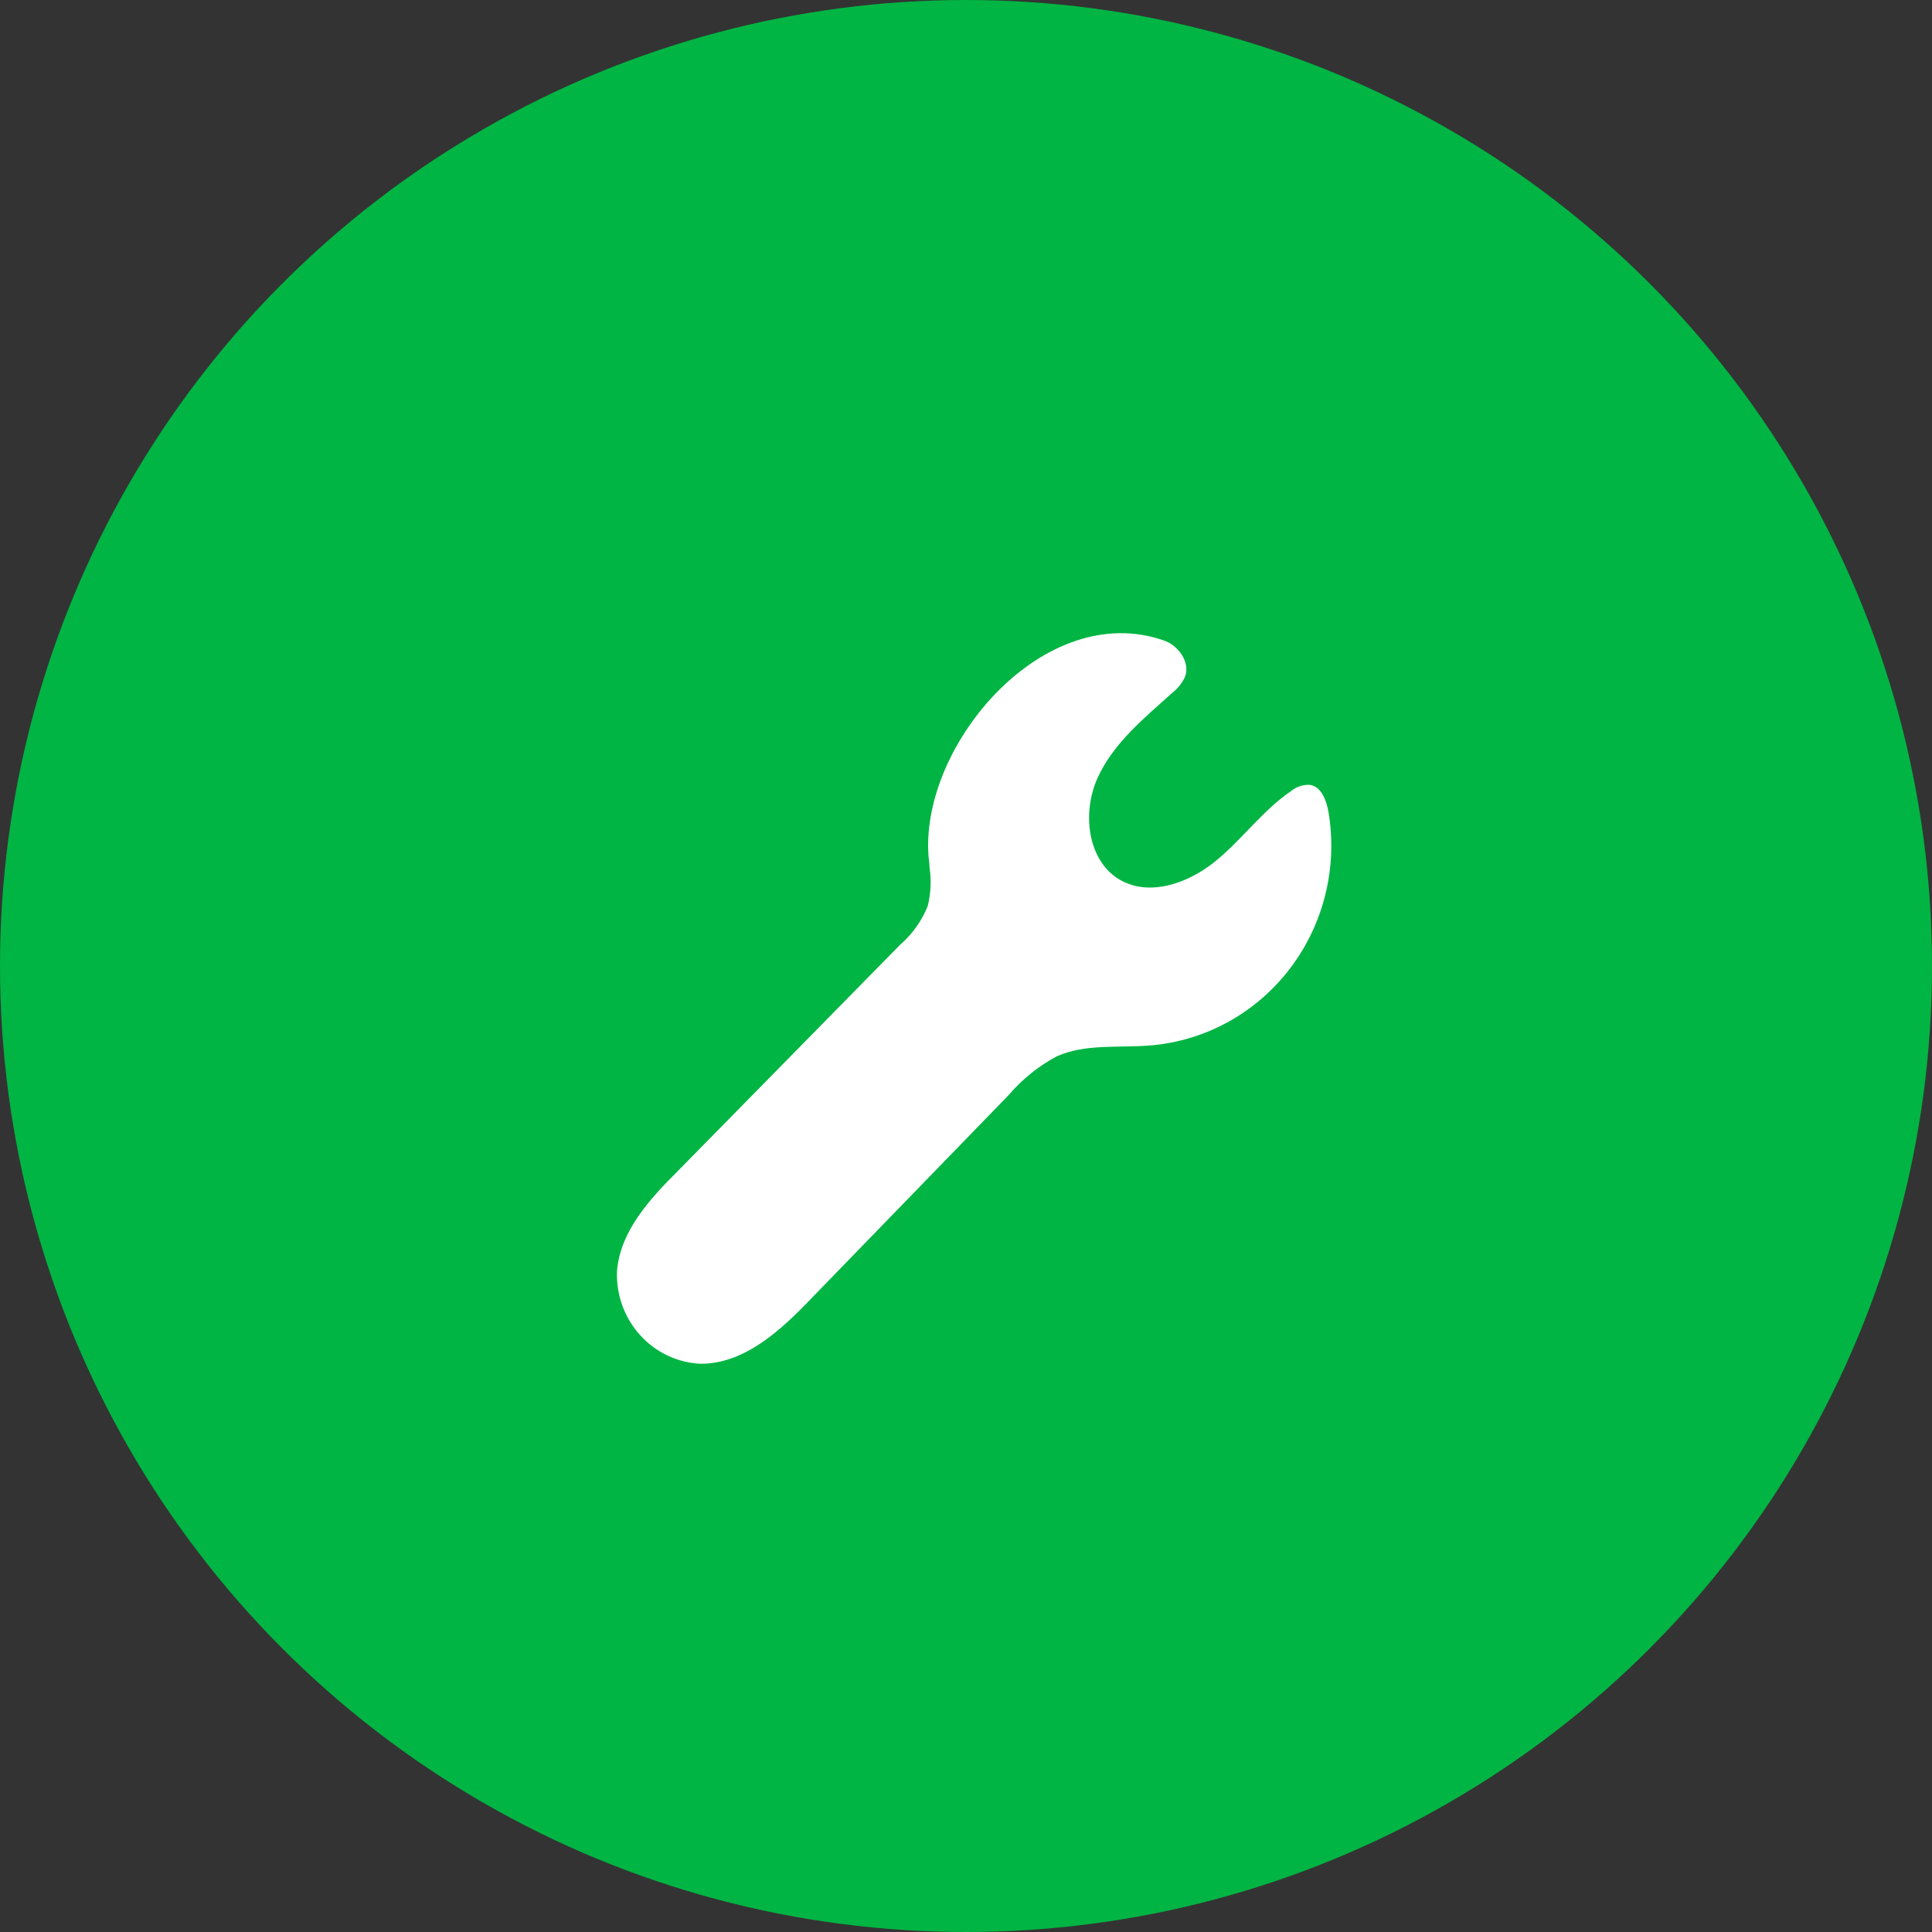 <svg width="119" height="119" viewBox="0 0 119 119" fill="none" xmlns="http://www.w3.org/2000/svg">
<rect x="0" y="0" width="119" height="119" fill="#333333" stroke="none"/>
<circle cx="59.5" cy="59.5" r="59.5" fill="#00B543"/>
<path d="M57.253 53.42C57.253 53.164 57.2 52.908 57.187 52.658C56.73 45.792 64.367 36.883 71.699 39.453C72.593 39.763 73.328 40.801 72.991 41.685C72.811 42.072 72.543 42.409 72.209 42.67C70.48 44.228 68.599 45.752 67.619 47.883C66.639 50.014 66.957 52.975 68.944 54.169C70.772 55.255 73.163 54.419 74.825 53.076C76.488 51.734 77.759 49.927 79.521 48.726C79.85 48.456 80.265 48.319 80.687 48.342C81.389 48.457 81.7 49.293 81.826 50.008C82.109 51.691 82.046 53.415 81.641 55.072C81.236 56.728 80.498 58.282 79.473 59.633C78.449 60.984 77.16 62.105 75.688 62.923C74.217 63.741 72.594 64.24 70.924 64.387C68.937 64.562 66.89 64.266 65.096 65.061C63.969 65.662 62.963 66.472 62.128 67.449L50.054 79.892C48.12 81.916 45.881 84.013 43.132 84C41.706 83.93 40.364 83.286 39.403 82.21C38.442 81.134 37.939 79.713 38.006 78.26C38.218 75.826 39.993 73.883 41.722 72.157L55.439 58.196C56.183 57.55 56.766 56.734 57.141 55.815C57.334 55.032 57.373 54.218 57.253 53.42Z" fill="white"/>
</svg>
